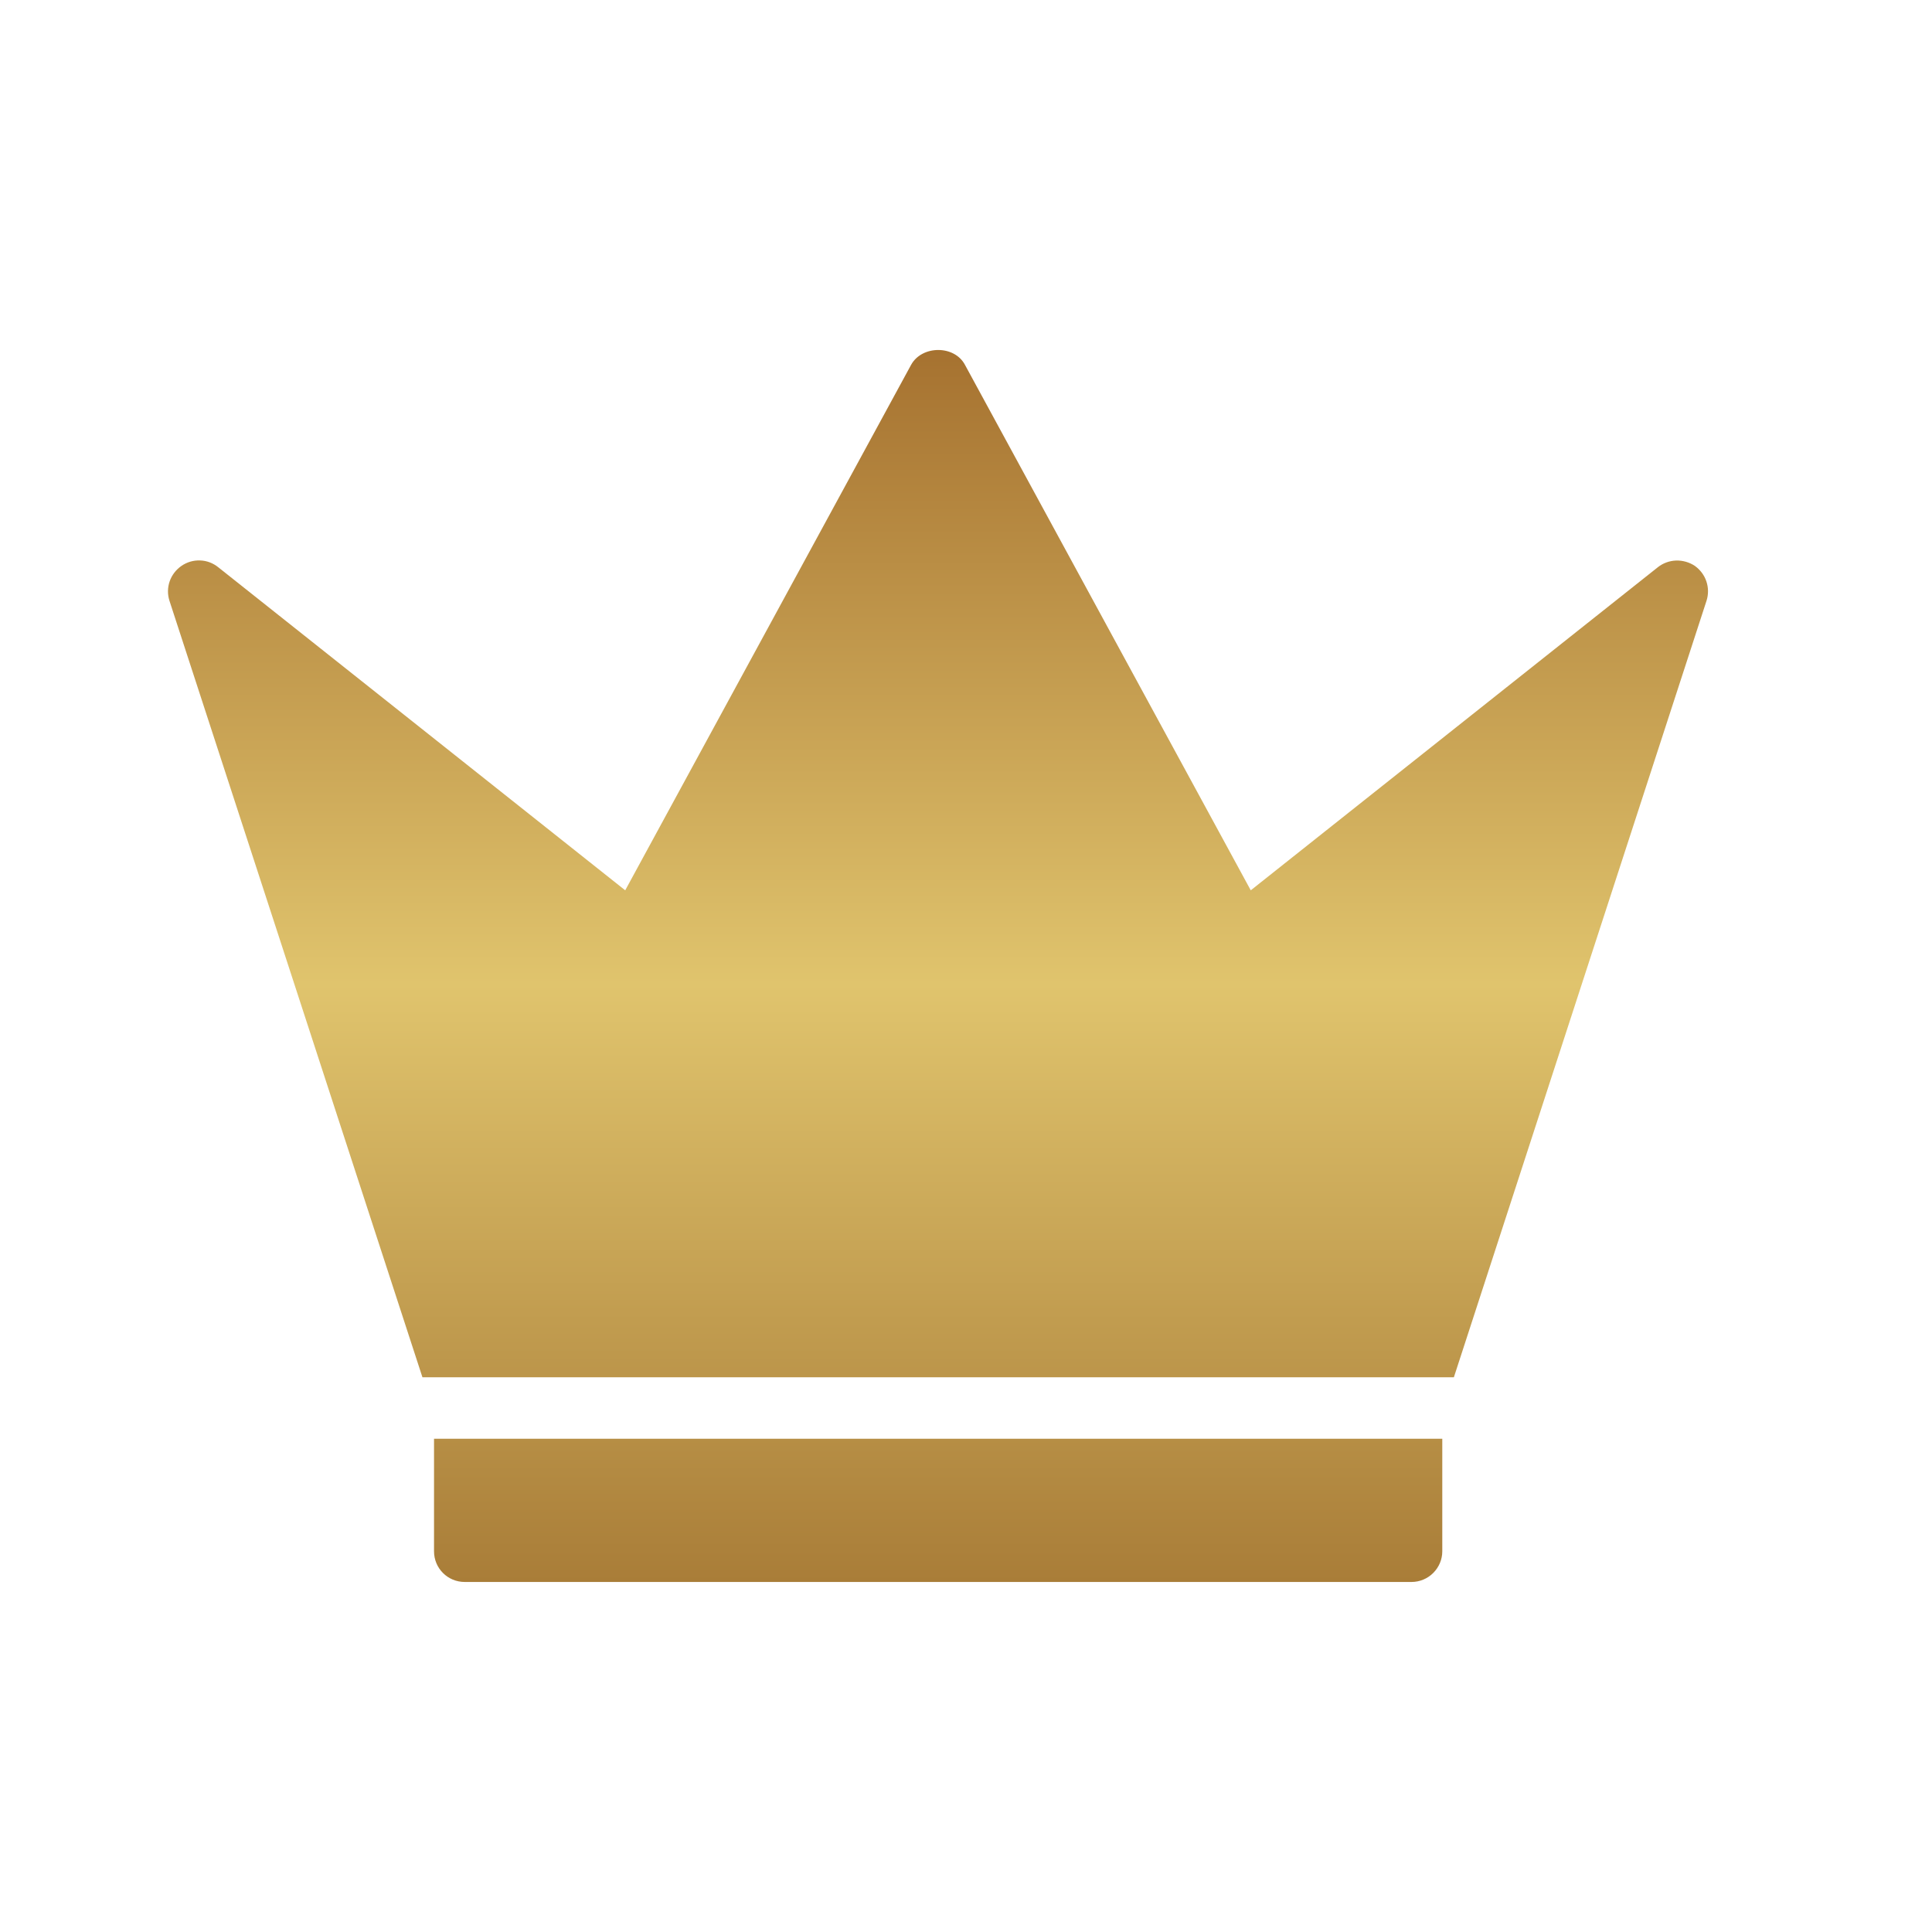 <svg width="23" height="23" viewBox="0 0 23 23" fill="none" xmlns="http://www.w3.org/2000/svg">
<path d="M5.167 18.468C5.167 18.669 5.328 18.833 5.533 18.833H16.803C16.901 18.833 16.994 18.794 17.062 18.726C17.131 18.657 17.17 18.565 17.17 18.468V17.128H5.167L5.167 18.468ZM20.177 6.737C20.111 6.693 20.033 6.671 19.954 6.673C19.875 6.676 19.799 6.703 19.737 6.752L14.89 10.599L11.488 4.344C11.363 4.106 10.974 4.109 10.846 4.344L7.443 10.599L2.597 6.752C2.536 6.703 2.46 6.674 2.381 6.672C2.302 6.669 2.225 6.692 2.16 6.737C2.095 6.782 2.046 6.846 2.02 6.92C1.994 6.995 1.993 7.076 2.017 7.151L5.029 16.396H17.308L20.316 7.151C20.34 7.076 20.339 6.996 20.314 6.921C20.289 6.847 20.241 6.783 20.177 6.737Z" fill="url(#paint0_linear_12202_355)"/>
<defs>
<linearGradient id="paint0_linear_12202_355" x1="11.167" y1="4.167" x2="11.167" y2="18.833" gradientUnits="userSpaceOnUse">
<stop stop-color="#A67230"/>
<stop offset="0.515" stop-color="#E0C46D"/>
<stop offset="1" stop-color="#A97D38"/>
</linearGradient>
</defs>
</svg>
